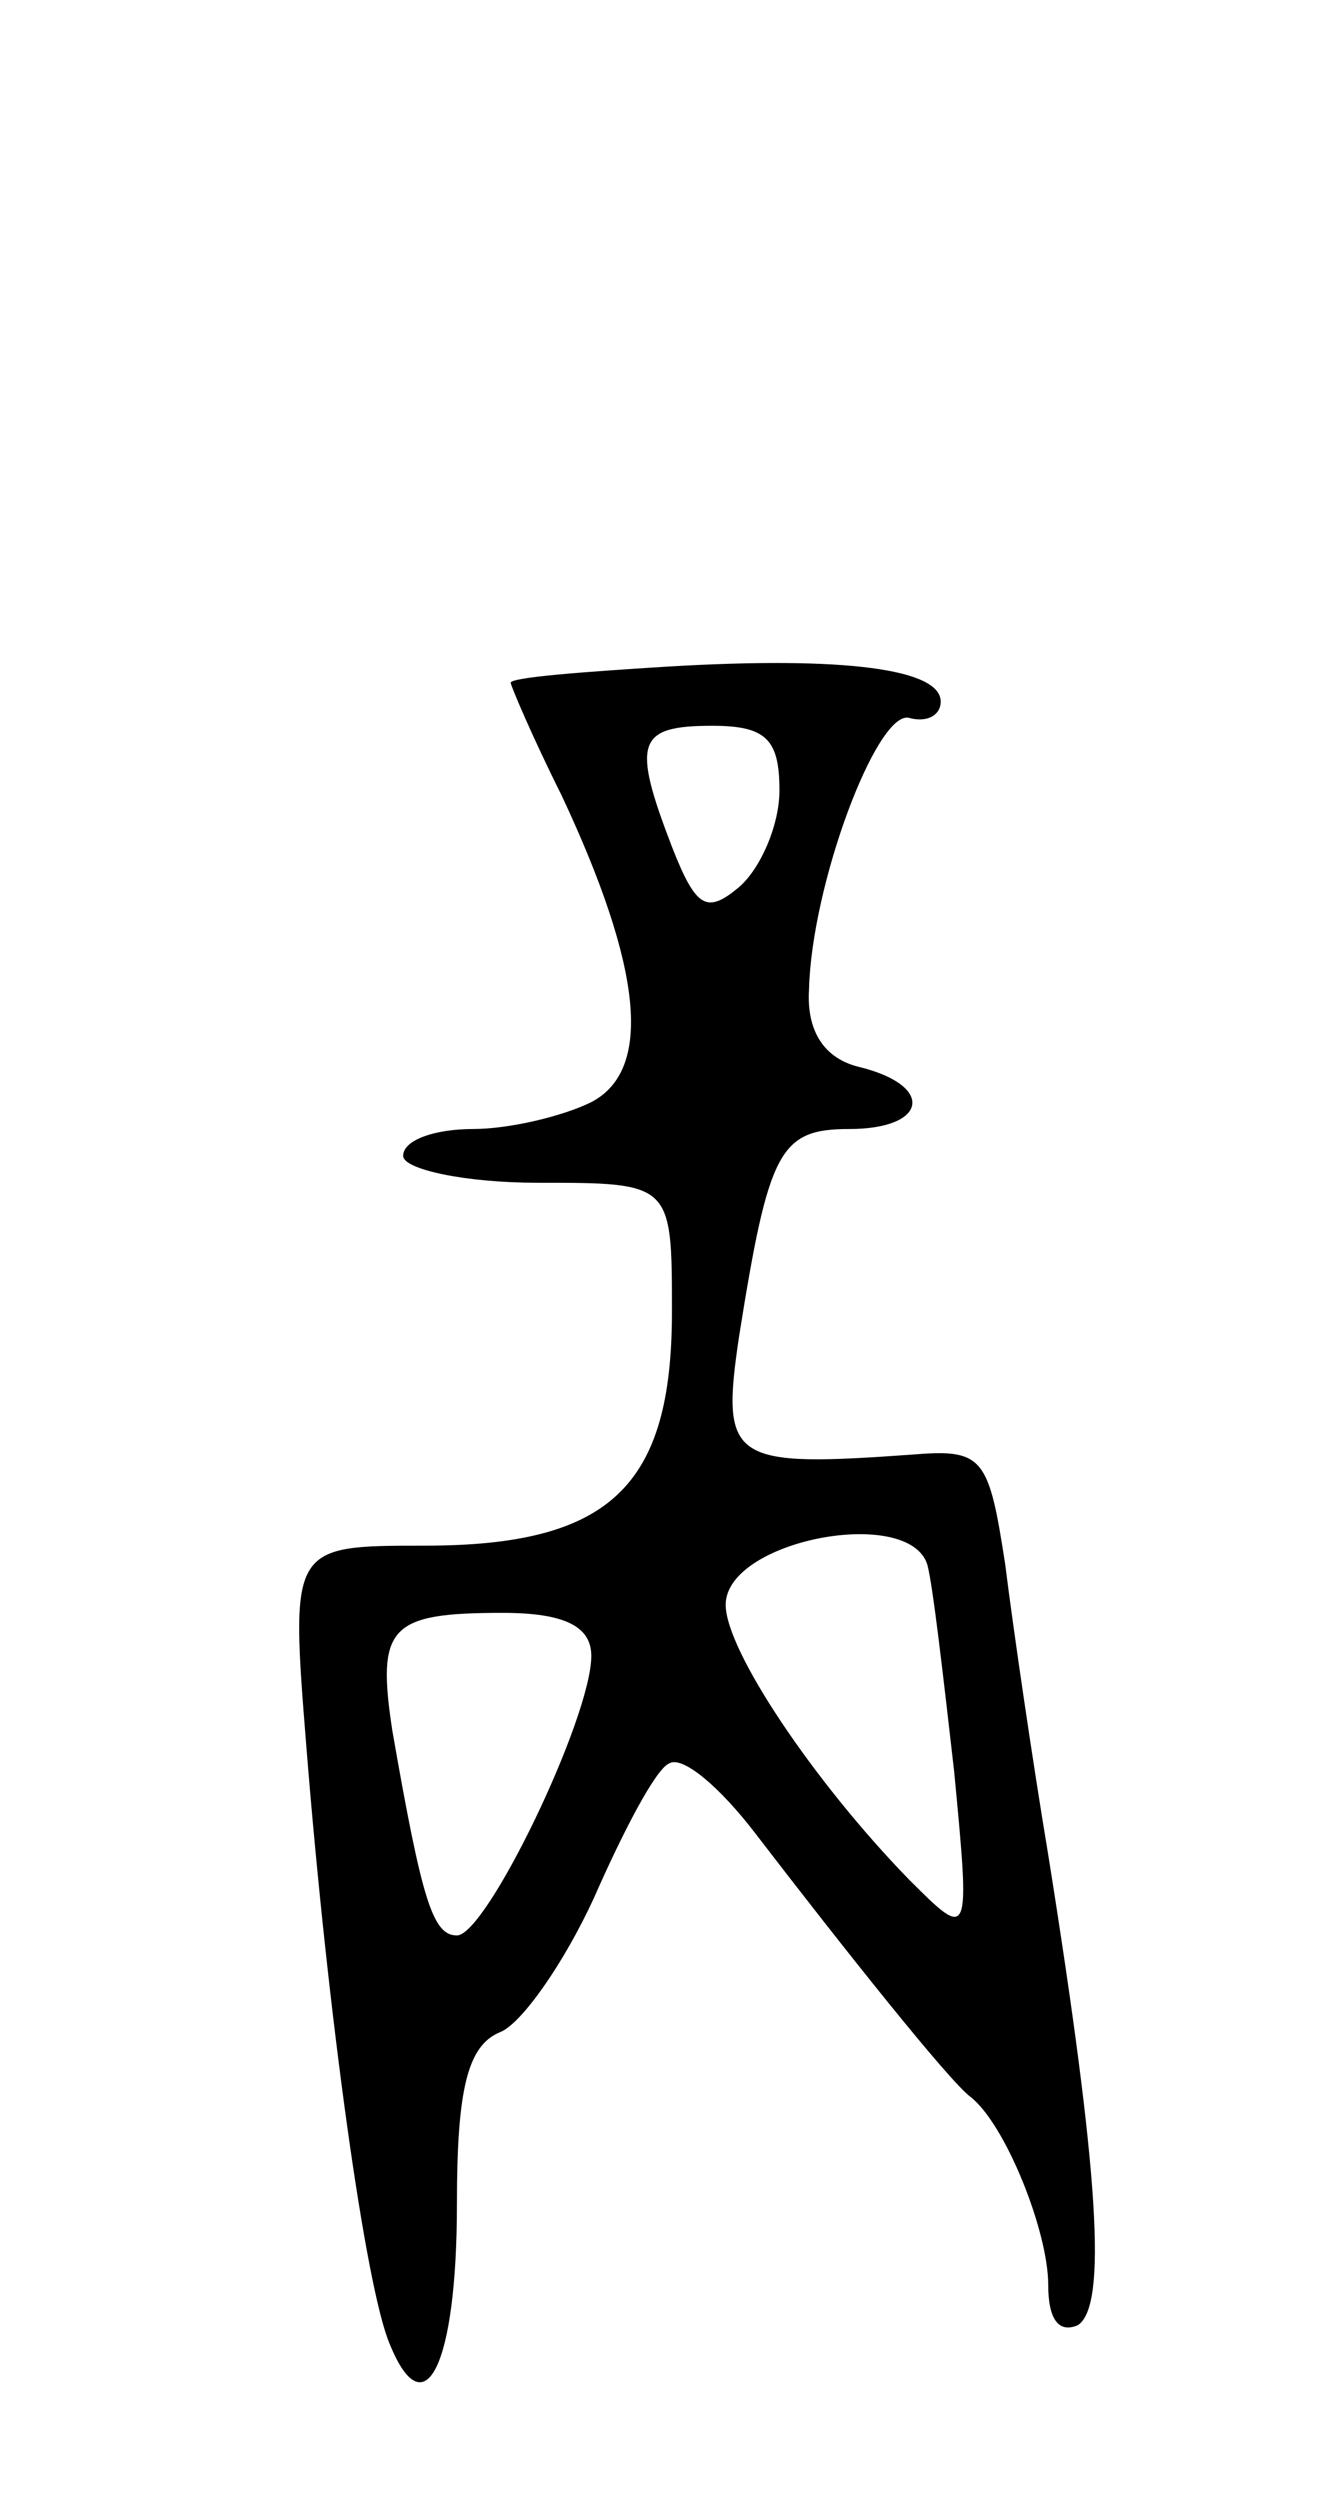 <svg version="1.0" xmlns="http://www.w3.org/2000/svg"
 width="49pt" height="93pt" viewBox="0 0 49 93"
 preserveAspectRatio="xMidYMid meet">
<g transform="translate(0,93) scale(0.1,-0.1)"
fill="#000000" stroke="none">
<path d="M248 682 c-32 -2 -58 -4 -58 -6 0 -1 8 -20 19 -42 30 -64 34 -102 11
-114 -10 -5 -30 -10 -44 -10 -14 0 -26 -4 -26 -10 0 -5 23 -10 50 -10 50 0 50
0 50 -48 0 -65 -23 -87 -92 -87 -50 0 -50 0 -44 -75 8 -100 22 -201 31 -222
13 -32 25 -8 25 52 0 43 4 59 16 64 8 3 24 26 35 50 11 25 23 48 28 50 5 3 19
-9 32 -26 33 -43 72 -92 80 -98 13 -10 29 -50 29 -70 0 -13 4 -18 11 -15 11 7
8 56 -11 175 -6 36 -13 84 -16 108 -6 39 -8 43 -33 41 -69 -5 -73 -3 -66 44
11 69 15 77 41 77 29 0 32 16 4 23 -13 3 -20 13 -19 29 1 39 25 103 37 101 7
-2 12 1 12 6 0 12 -35 17 -102 13z m42 -46 c0 -13 -7 -29 -15 -36 -12 -10 -16
-8 -25 15 -15 39 -13 45 15 45 20 0 25 -5 25 -24z m55 -288 c2 -7 6 -42 10
-77 6 -63 6 -63 -17 -40 -35 36 -68 85 -68 102 0 24 68 37 75 15z m-125 -34
c0 -23 -39 -104 -50 -104 -9 0 -13 13 -24 76 -6 39 -1 44 41 44 23 0 33 -5 33
-16z"/>
</g>
</svg>
